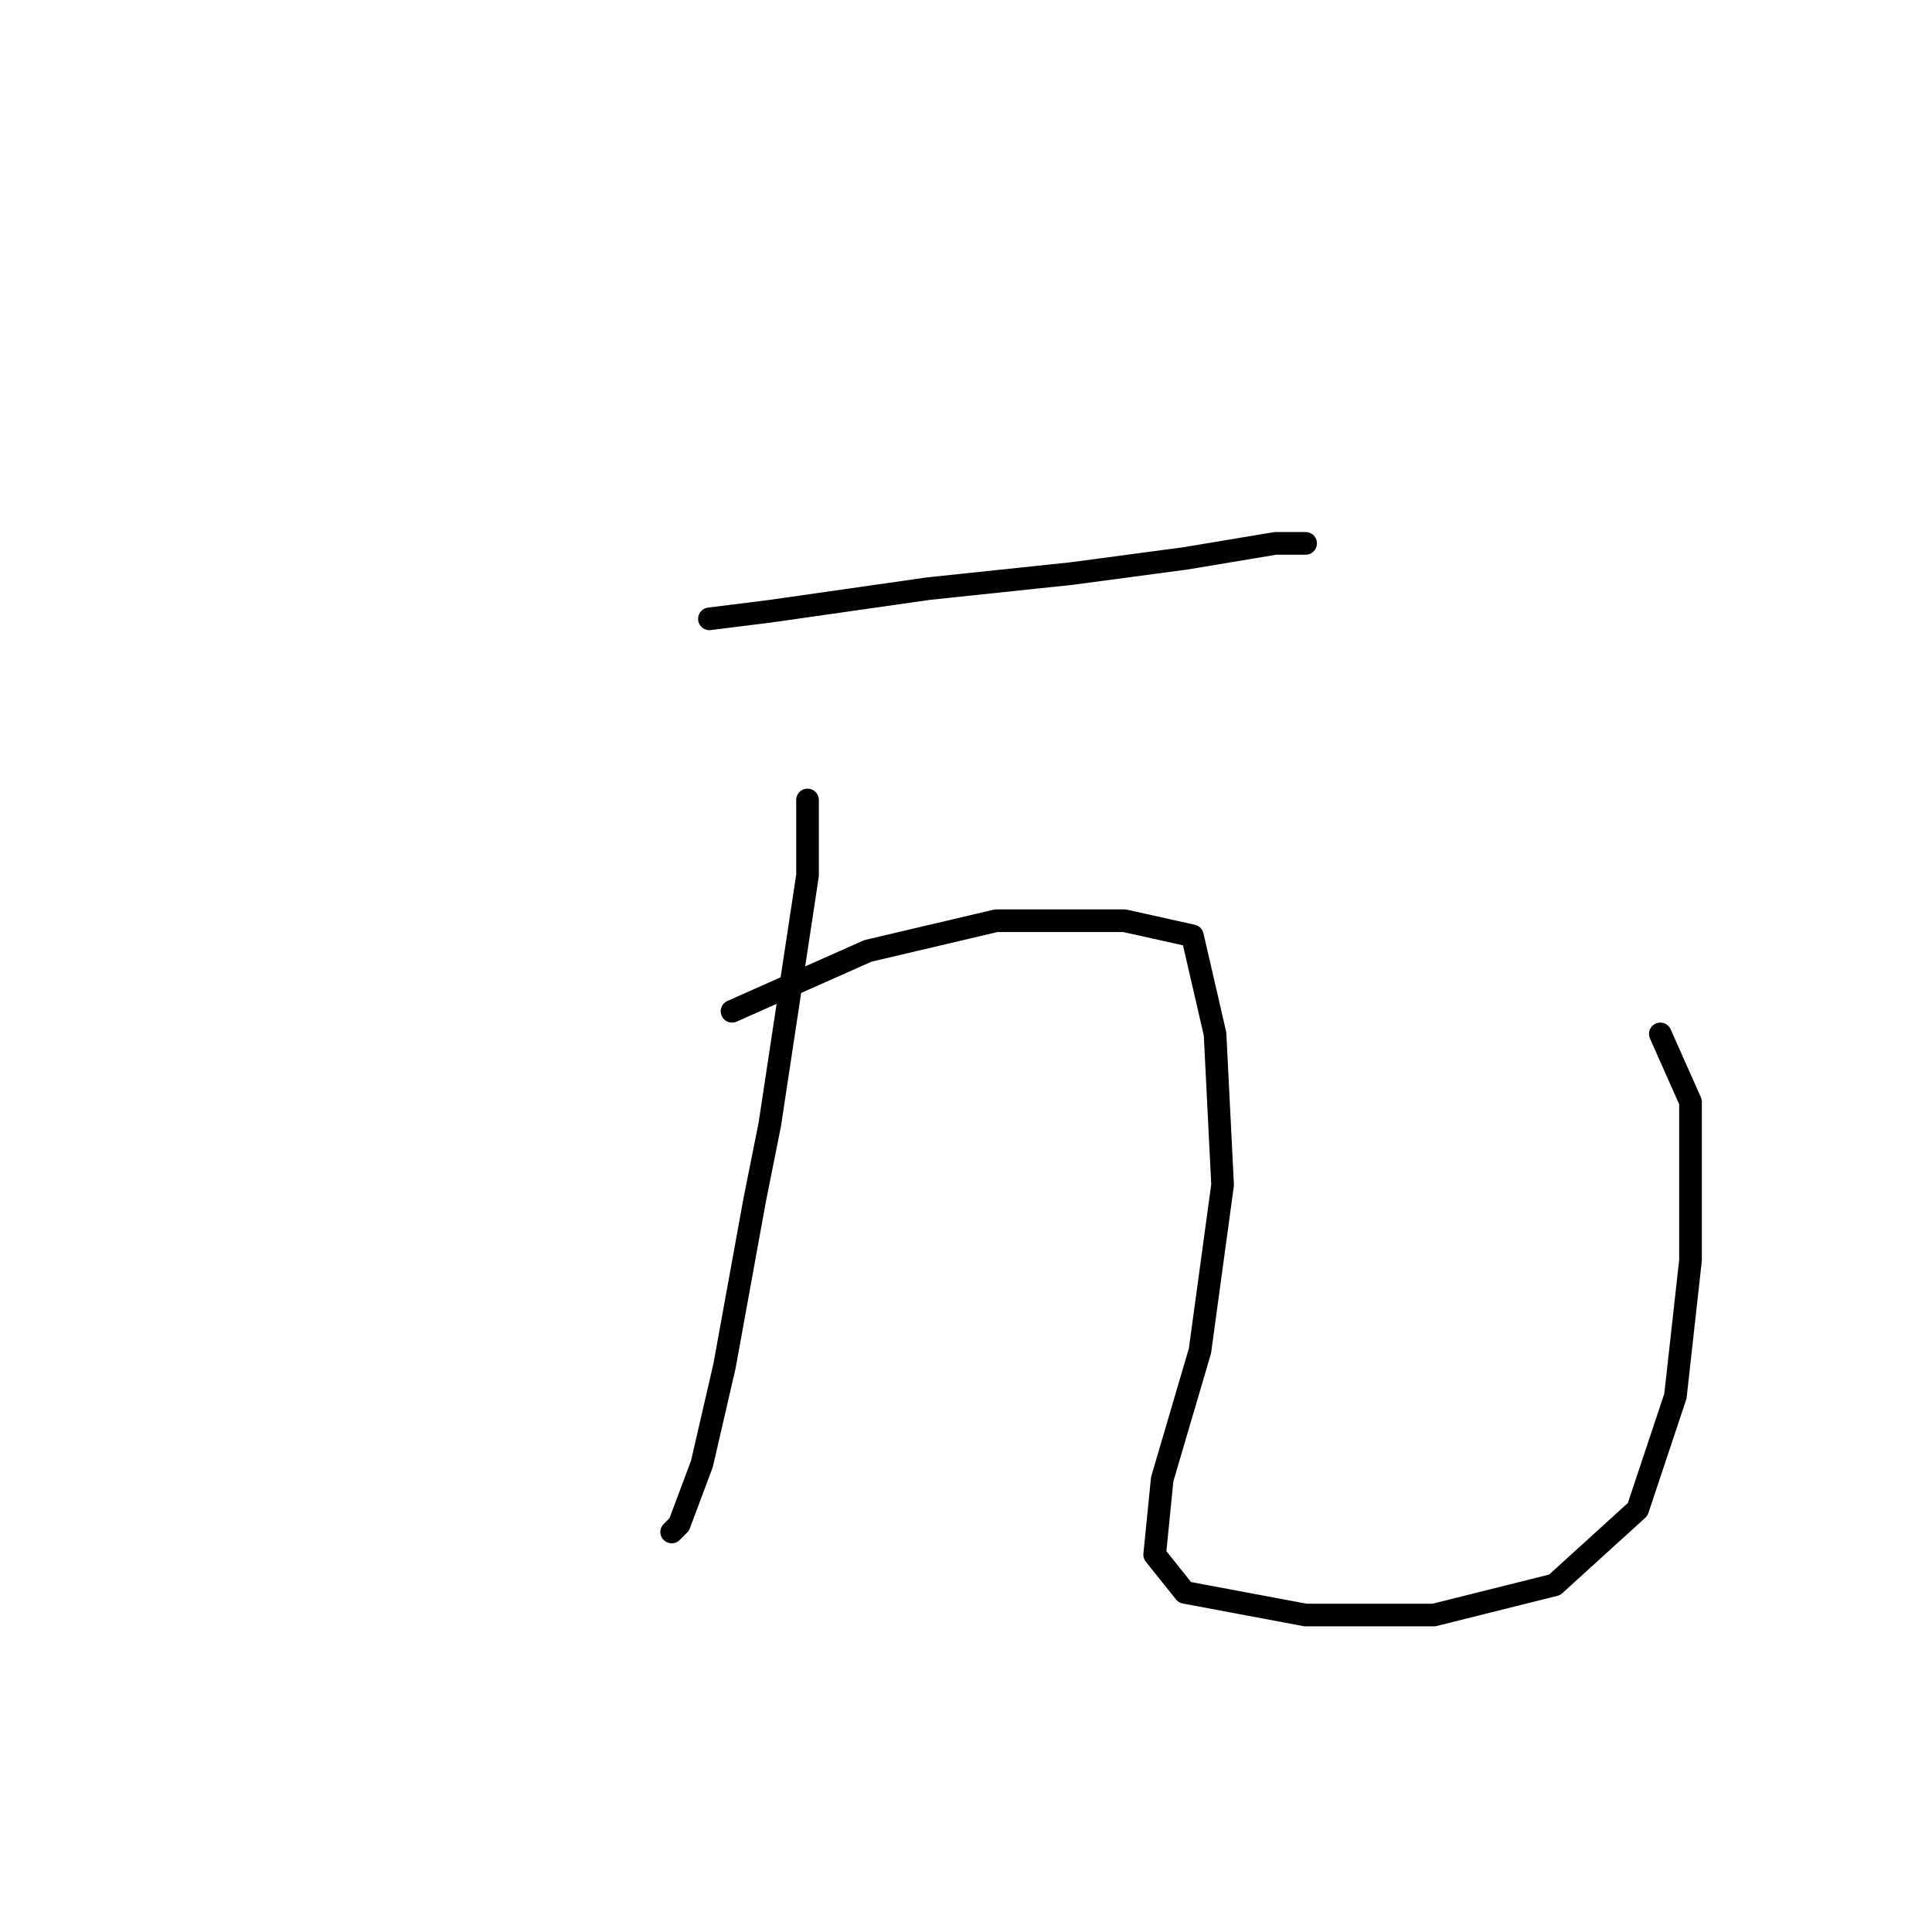 <?xml version="1.0" standalone="no"?>
    <svg width="256" height="256" xmlns="http://www.w3.org/2000/svg" version="1.1">
    <polyline stroke="black" stroke-width="3" stroke-linecap="round" fill="transparent" stroke-linejoin="round" points="94 82 102 81 123 78 142 76 157 74 169 72 173 72 173 72 " />
        <polyline stroke="black" stroke-width="3" stroke-linecap="round" fill="transparent" stroke-linejoin="round" points="107 106 107 116 102 149 100 159 96 181 93 194 90 202 89 203 89 203 " />
        <polyline stroke="black" stroke-width="3" stroke-linecap="round" fill="transparent" stroke-linejoin="round" points="97 134 115 126 132 122 149 122 158 124 161 137 162 157 159 179 154 196 153 206 157 211 173 214 190 214 206 210 217 200 222 185 224 167 224 146 220 137 220 137 " />
        </svg>